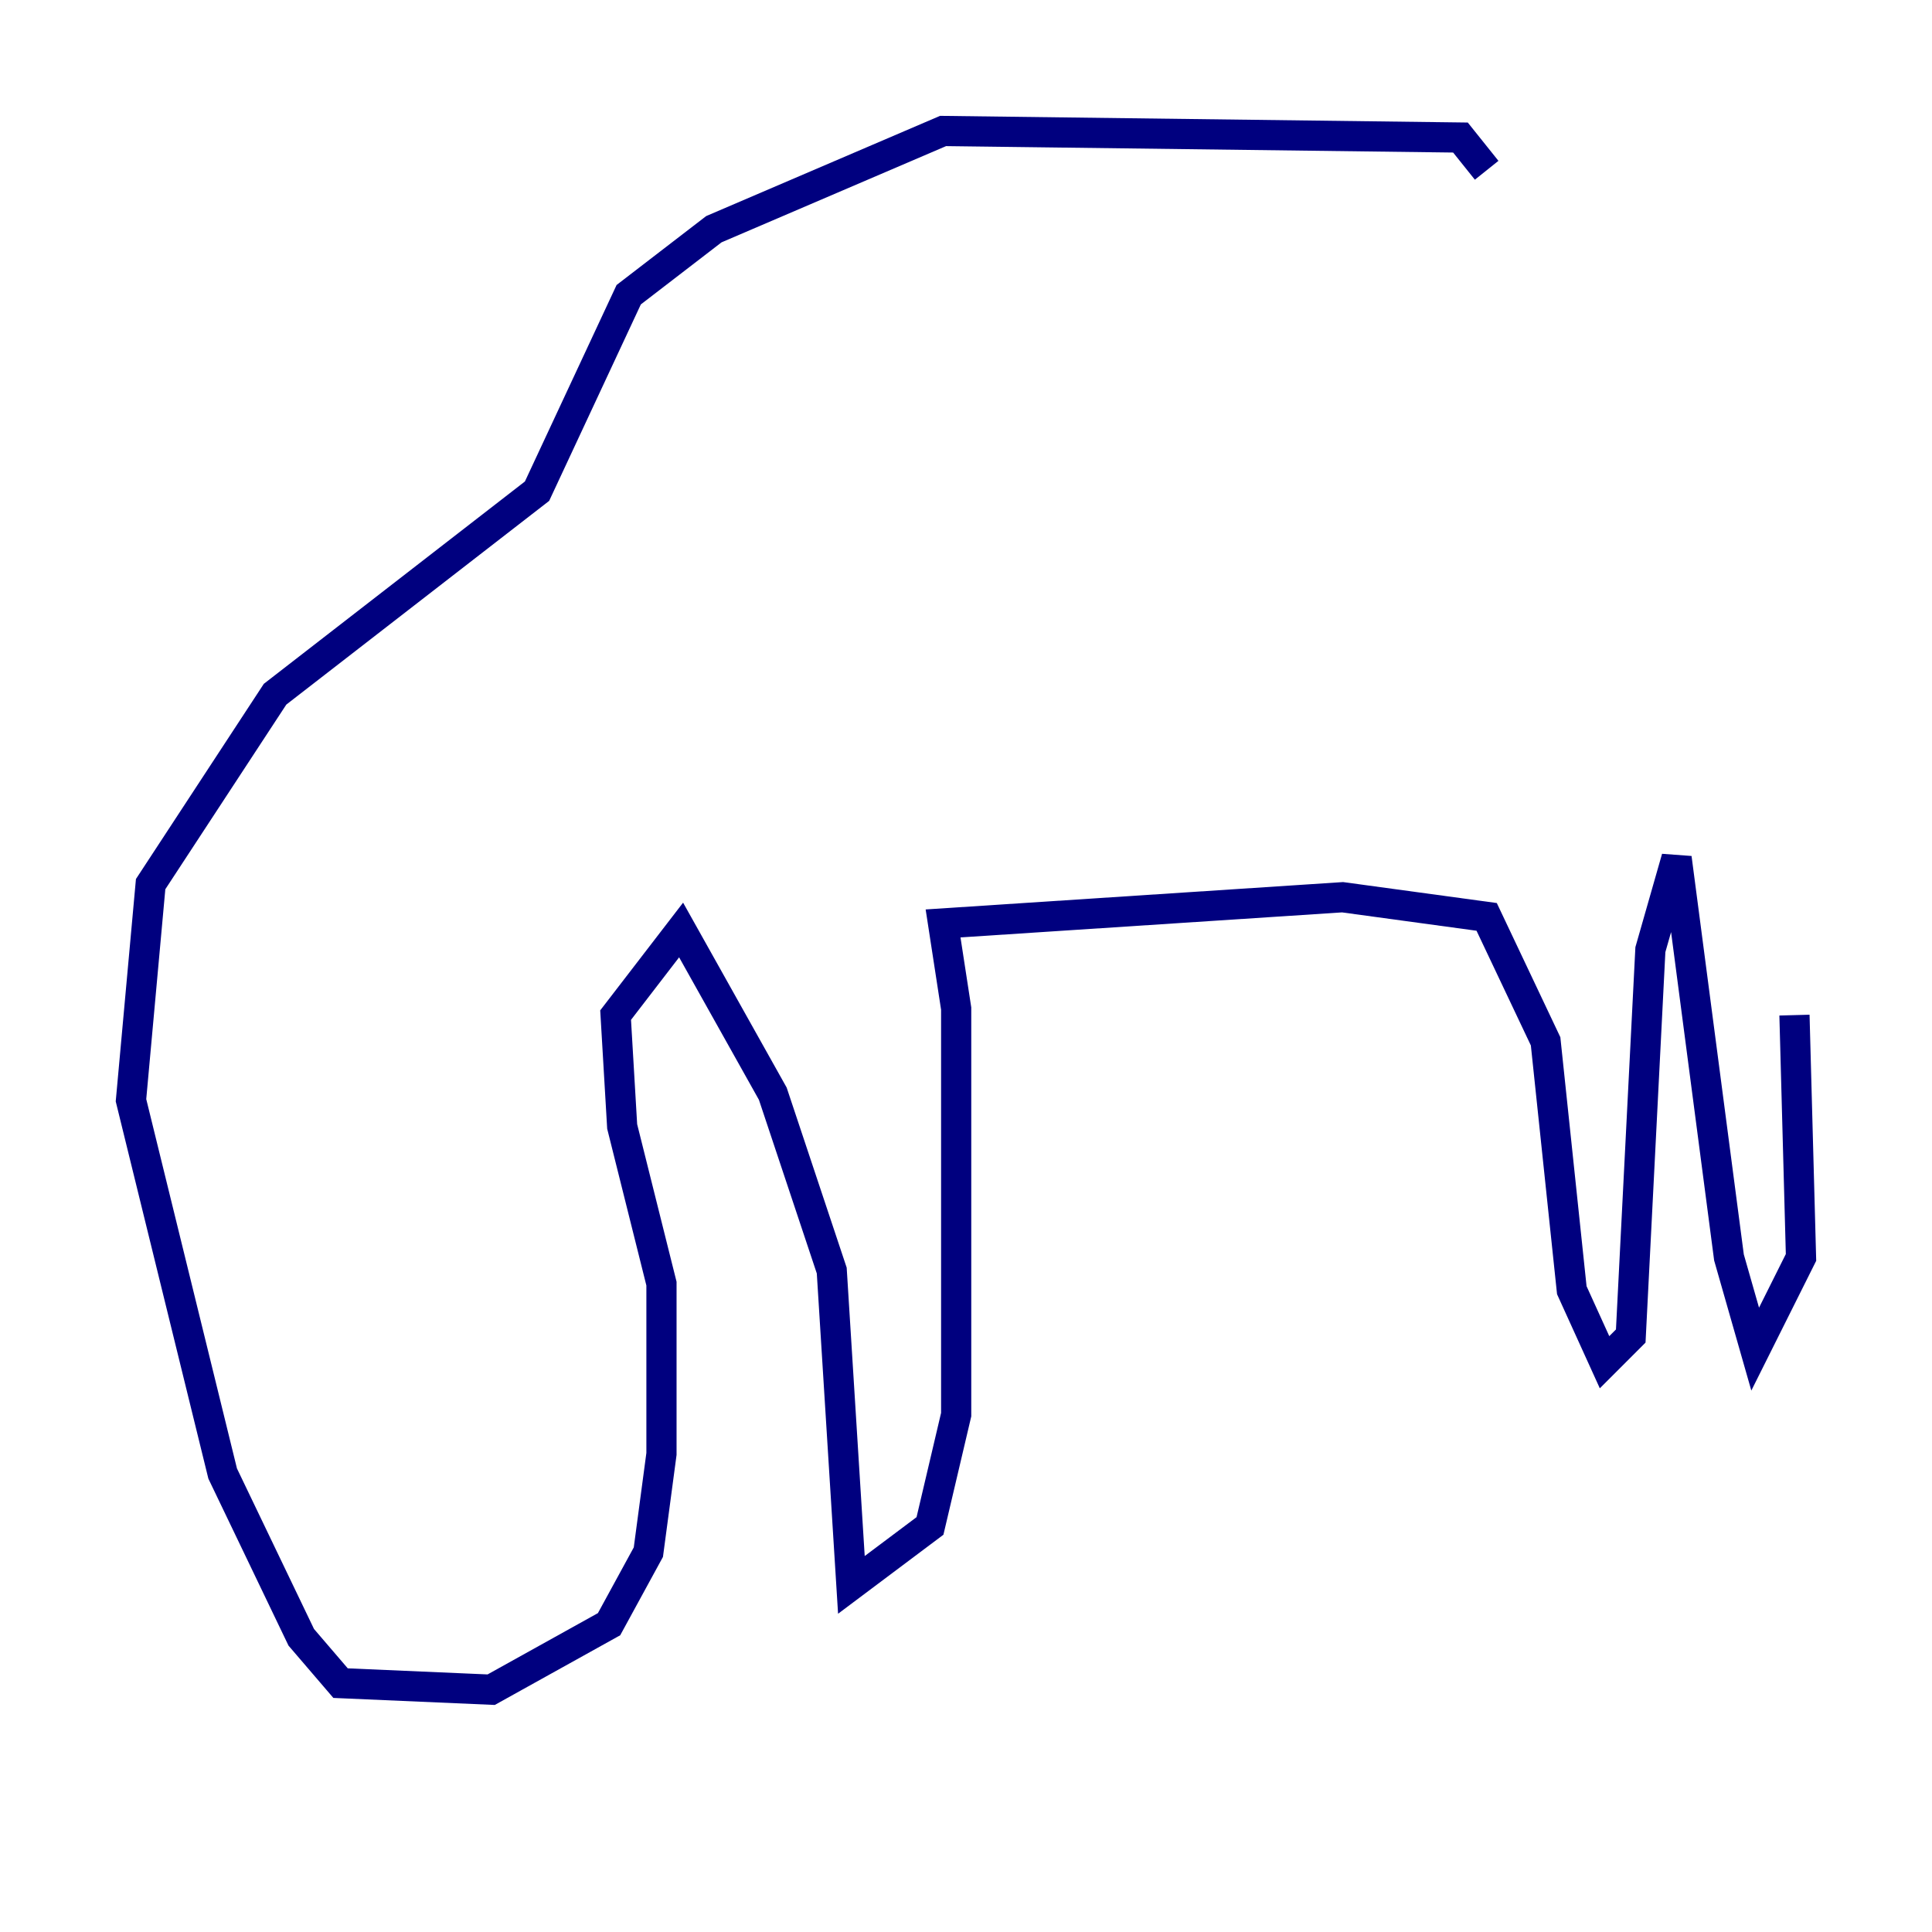 <?xml version="1.0" encoding="utf-8" ?>
<svg baseProfile="tiny" height="128" version="1.2" viewBox="0,0,128,128" width="128" xmlns="http://www.w3.org/2000/svg" xmlns:ev="http://www.w3.org/2001/xml-events" xmlns:xlink="http://www.w3.org/1999/xlink"><defs /><polyline fill="none" points="98.495,11.281 96.759,9.112 62.481,8.678 47.295,15.186 41.654,19.525 35.58,32.542 18.224,45.993 9.98,58.576 8.678,72.895 14.752,97.627 19.959,108.475 22.563,111.512 32.542,111.946 40.352,107.607 42.956,102.834 43.824,96.325 43.824,85.044 41.22,74.63 40.786,67.254 45.125,61.614 51.2,72.461 55.105,84.176 56.407,105.003 61.614,101.098 63.349,93.722 63.349,66.82 62.481,61.18 88.949,59.444 98.495,60.746 102.4,68.99 104.136,85.478 106.305,90.251 108.041,88.515 109.342,62.915 111.078,56.841 114.549,83.308 116.285,89.383 119.322,83.308 118.888,67.254" stroke="#00007f" stroke-width="2" /></svg>